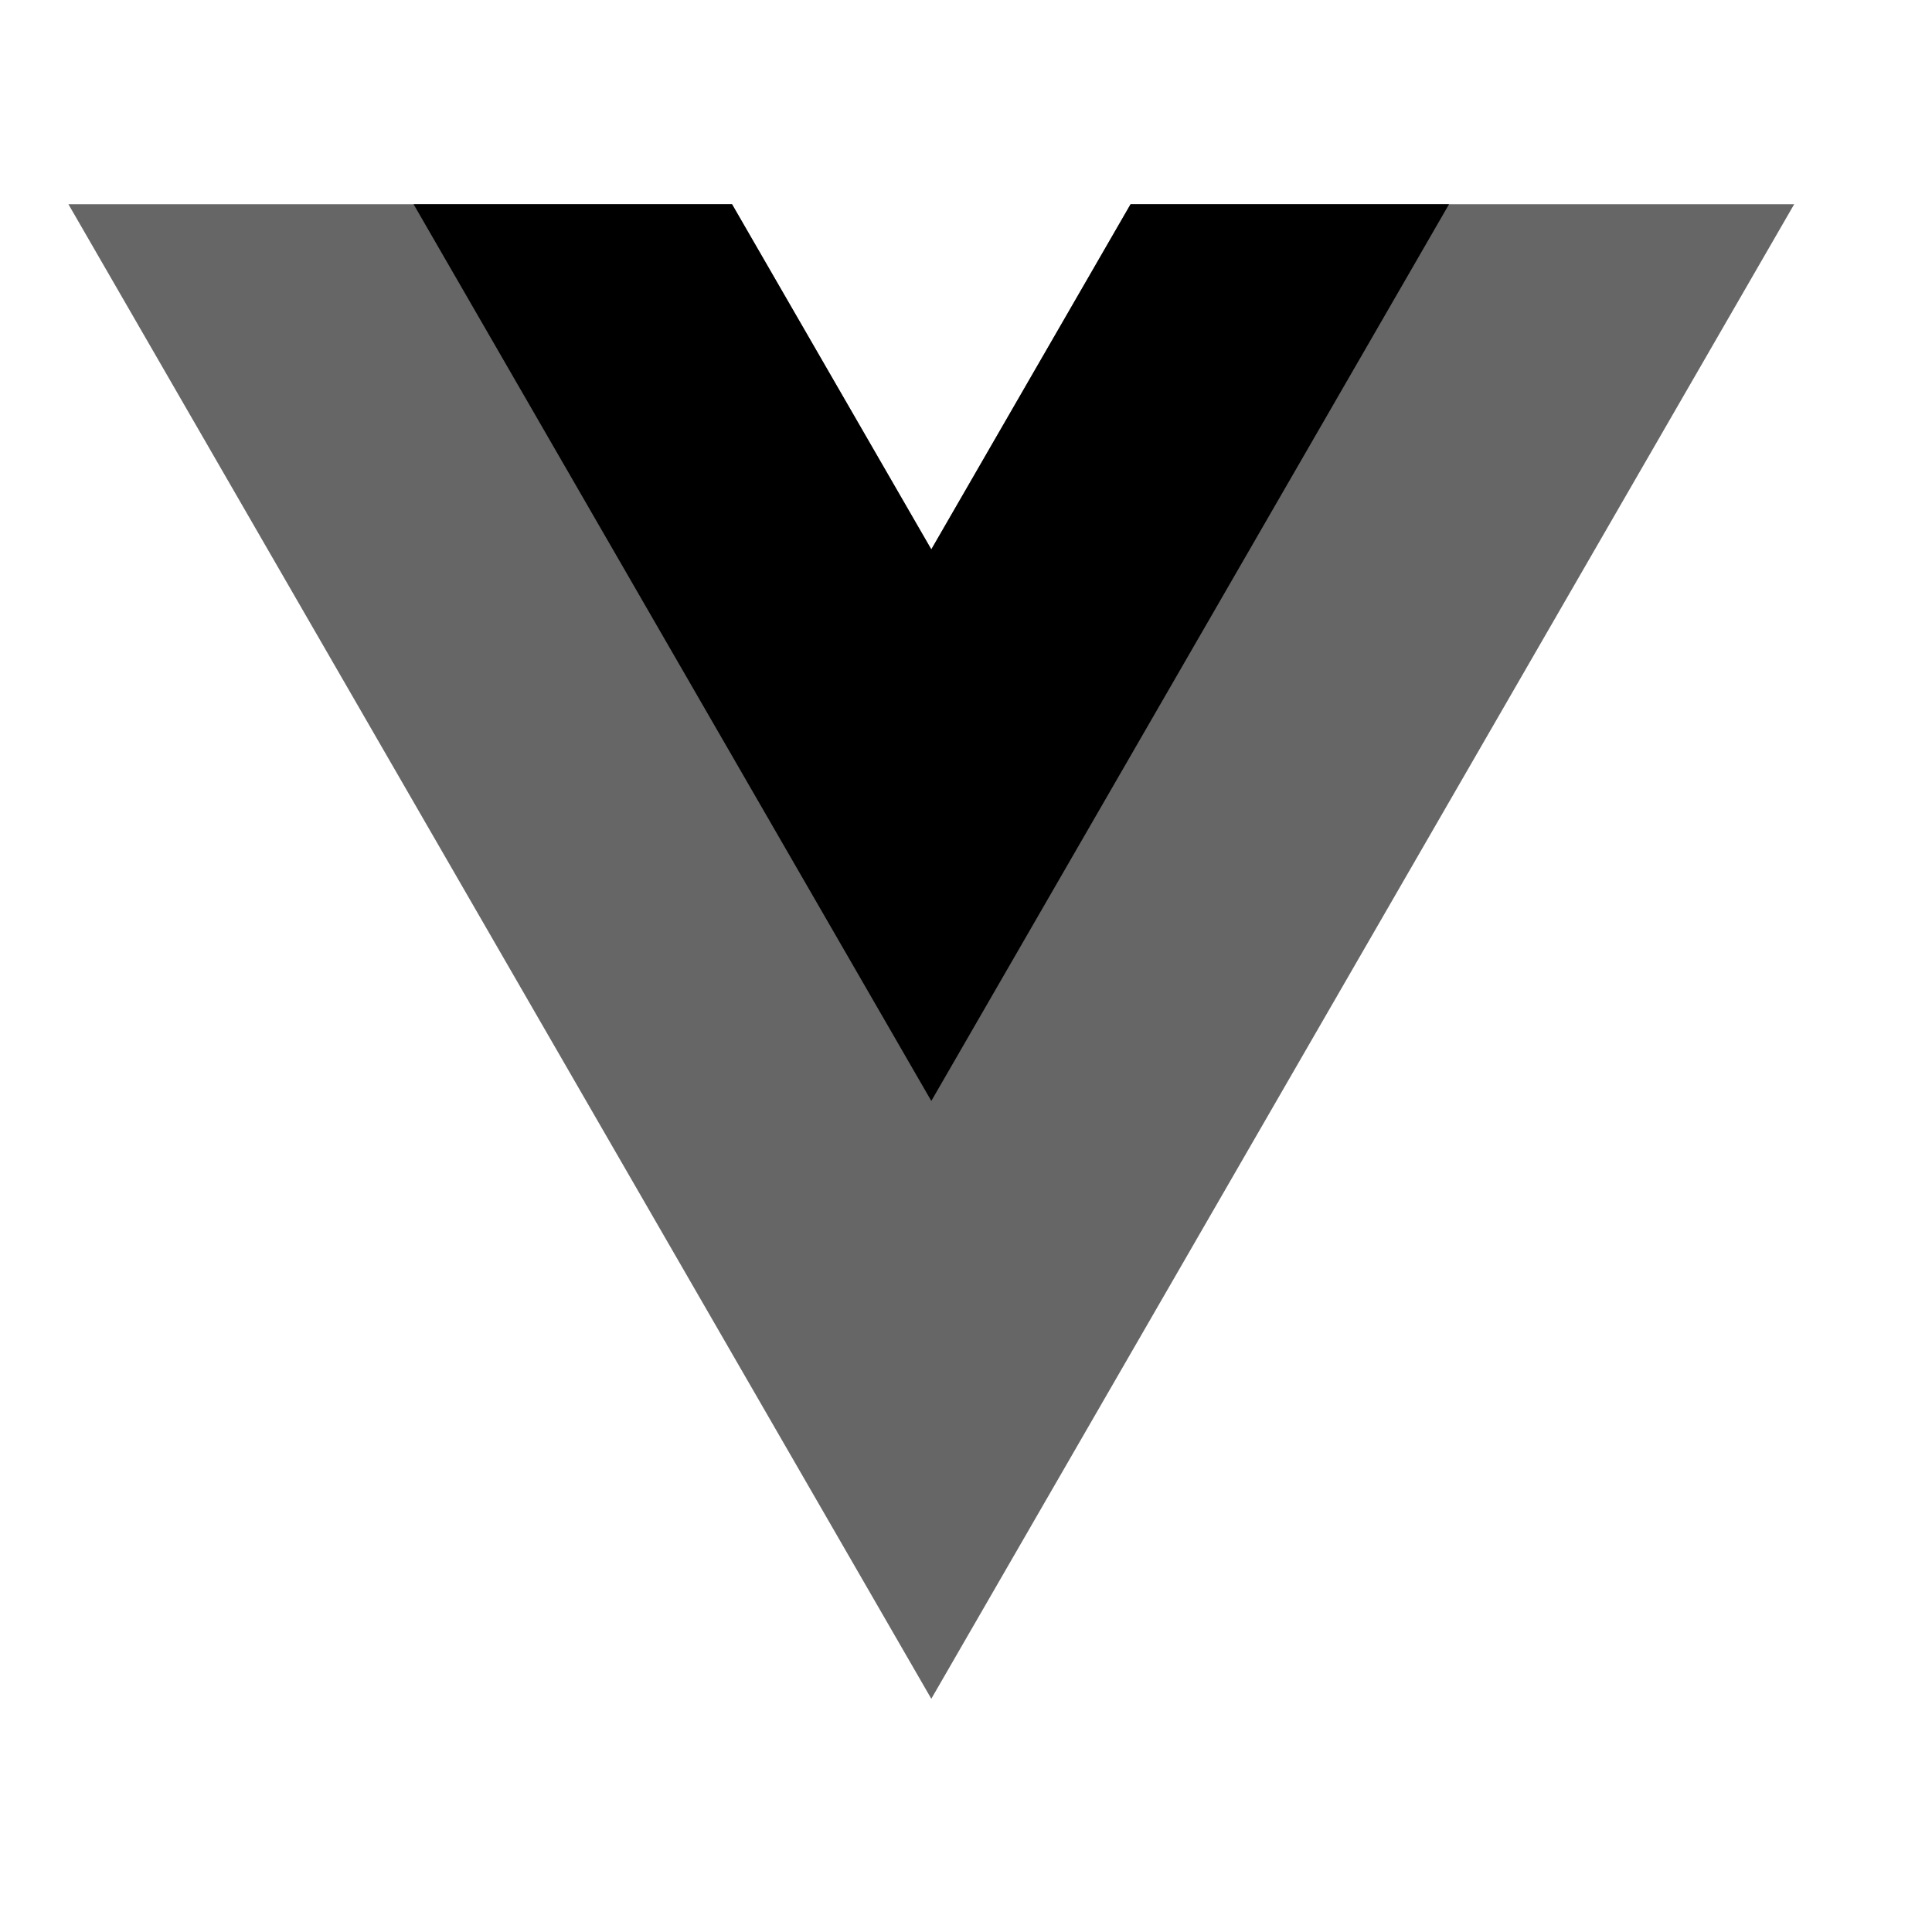 <svg xmlns="http://www.w3.org/2000/svg" viewBox="0 0 400 400">
    <g transform="matrix(1.4,0,0,-1.4,-90,470) scale(1.3)">
        <g transform="translate(178.063,235.009)">
            <path style="fill-opacity:0.6;fill-rule:nonzero"
                d="M 0,0 -22.669,-39.264 -45.338,0 h -75.491 L -22.669,-170.017 75.491,0 Z" />
        </g>
        <g transform="translate(178.063,235.009)">
            <path style="fill-opacity:1;fill-rule:nonzero;"
                d="M 0,0 -22.669,-39.264 -45.338,0 H -81.565 L -22.669,-102.01 36.227,0 Z" />
        </g>
    </g>
</svg>
